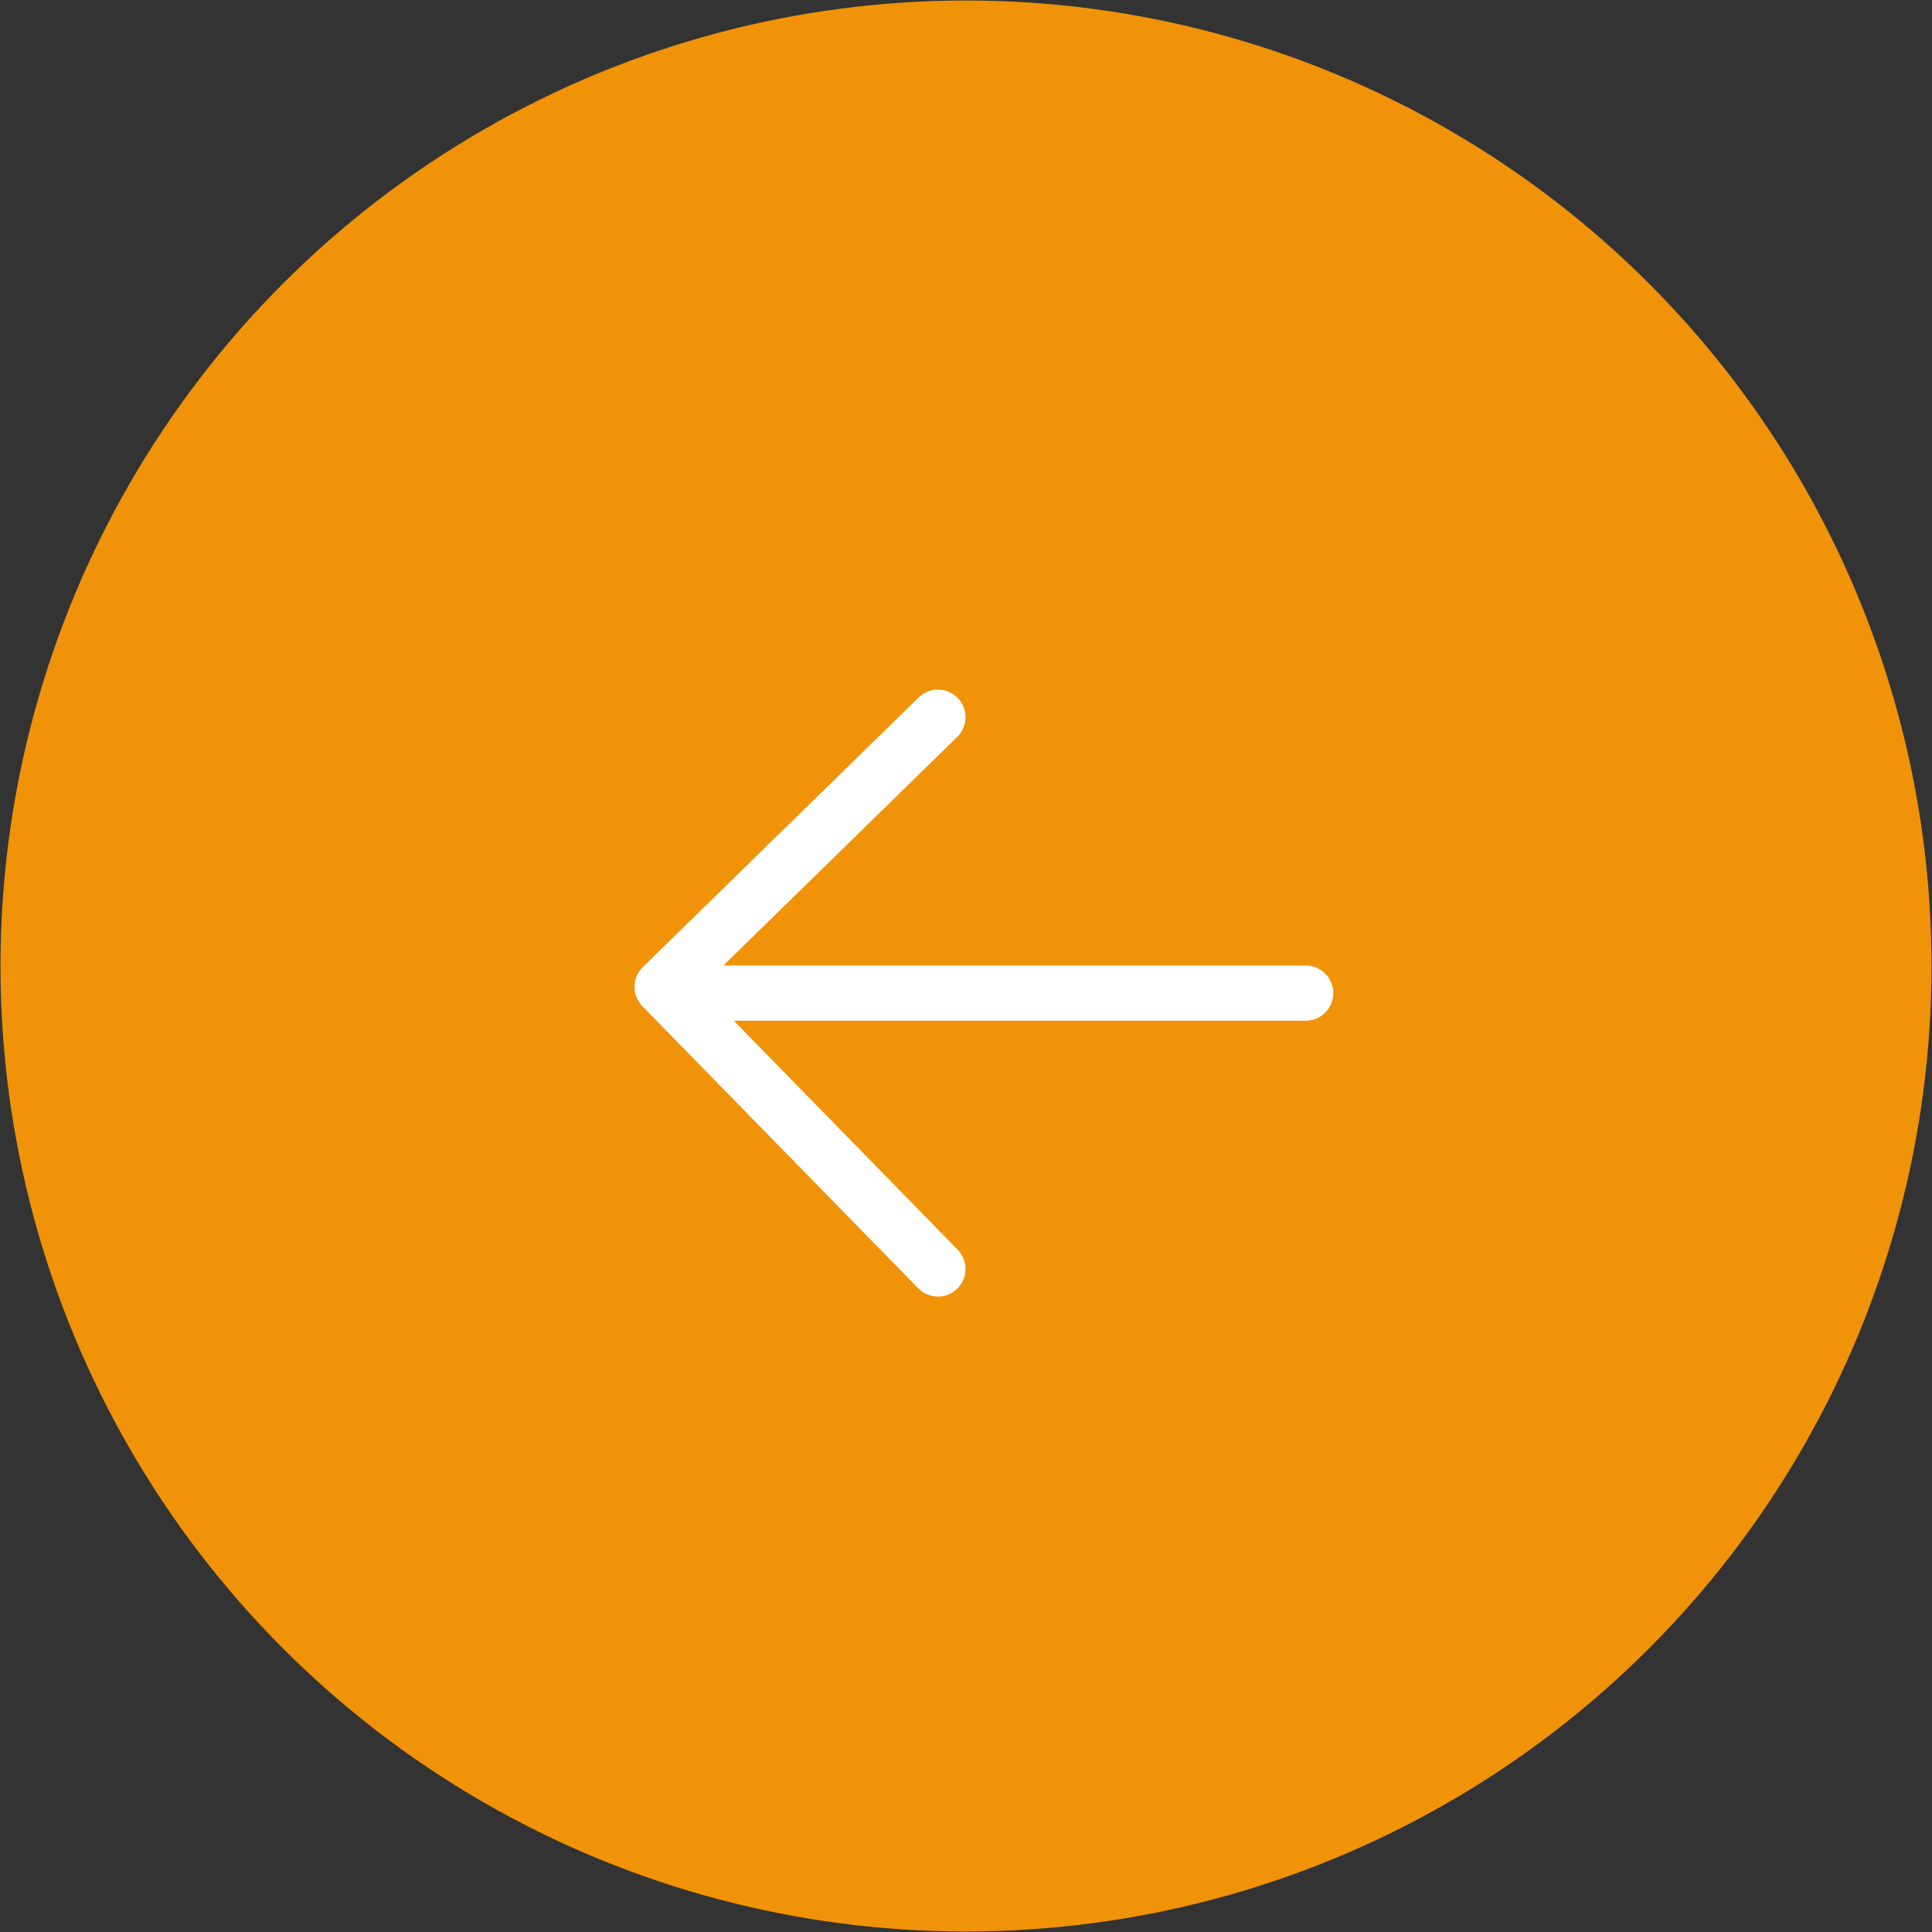 <svg width="35" height="35" viewBox="0 0 35 35" fill="none" xmlns="http://www.w3.org/2000/svg">
<rect x="0" y="0" width="35" height="35" fill="#333333" stroke="none"/>
<circle cx="17.5" cy="17.5" r="17.491" transform="rotate(0.031 17.5 17.5)" fill="#F09308"/>
<path d="M16.991 12.993L11.994 17.878L16.991 22.988" stroke="white" stroke-linecap="round" stroke-linejoin="round"/>
<path d="M12.827 17.991H23.654" stroke="white" stroke-linecap="round"/>
</svg>
